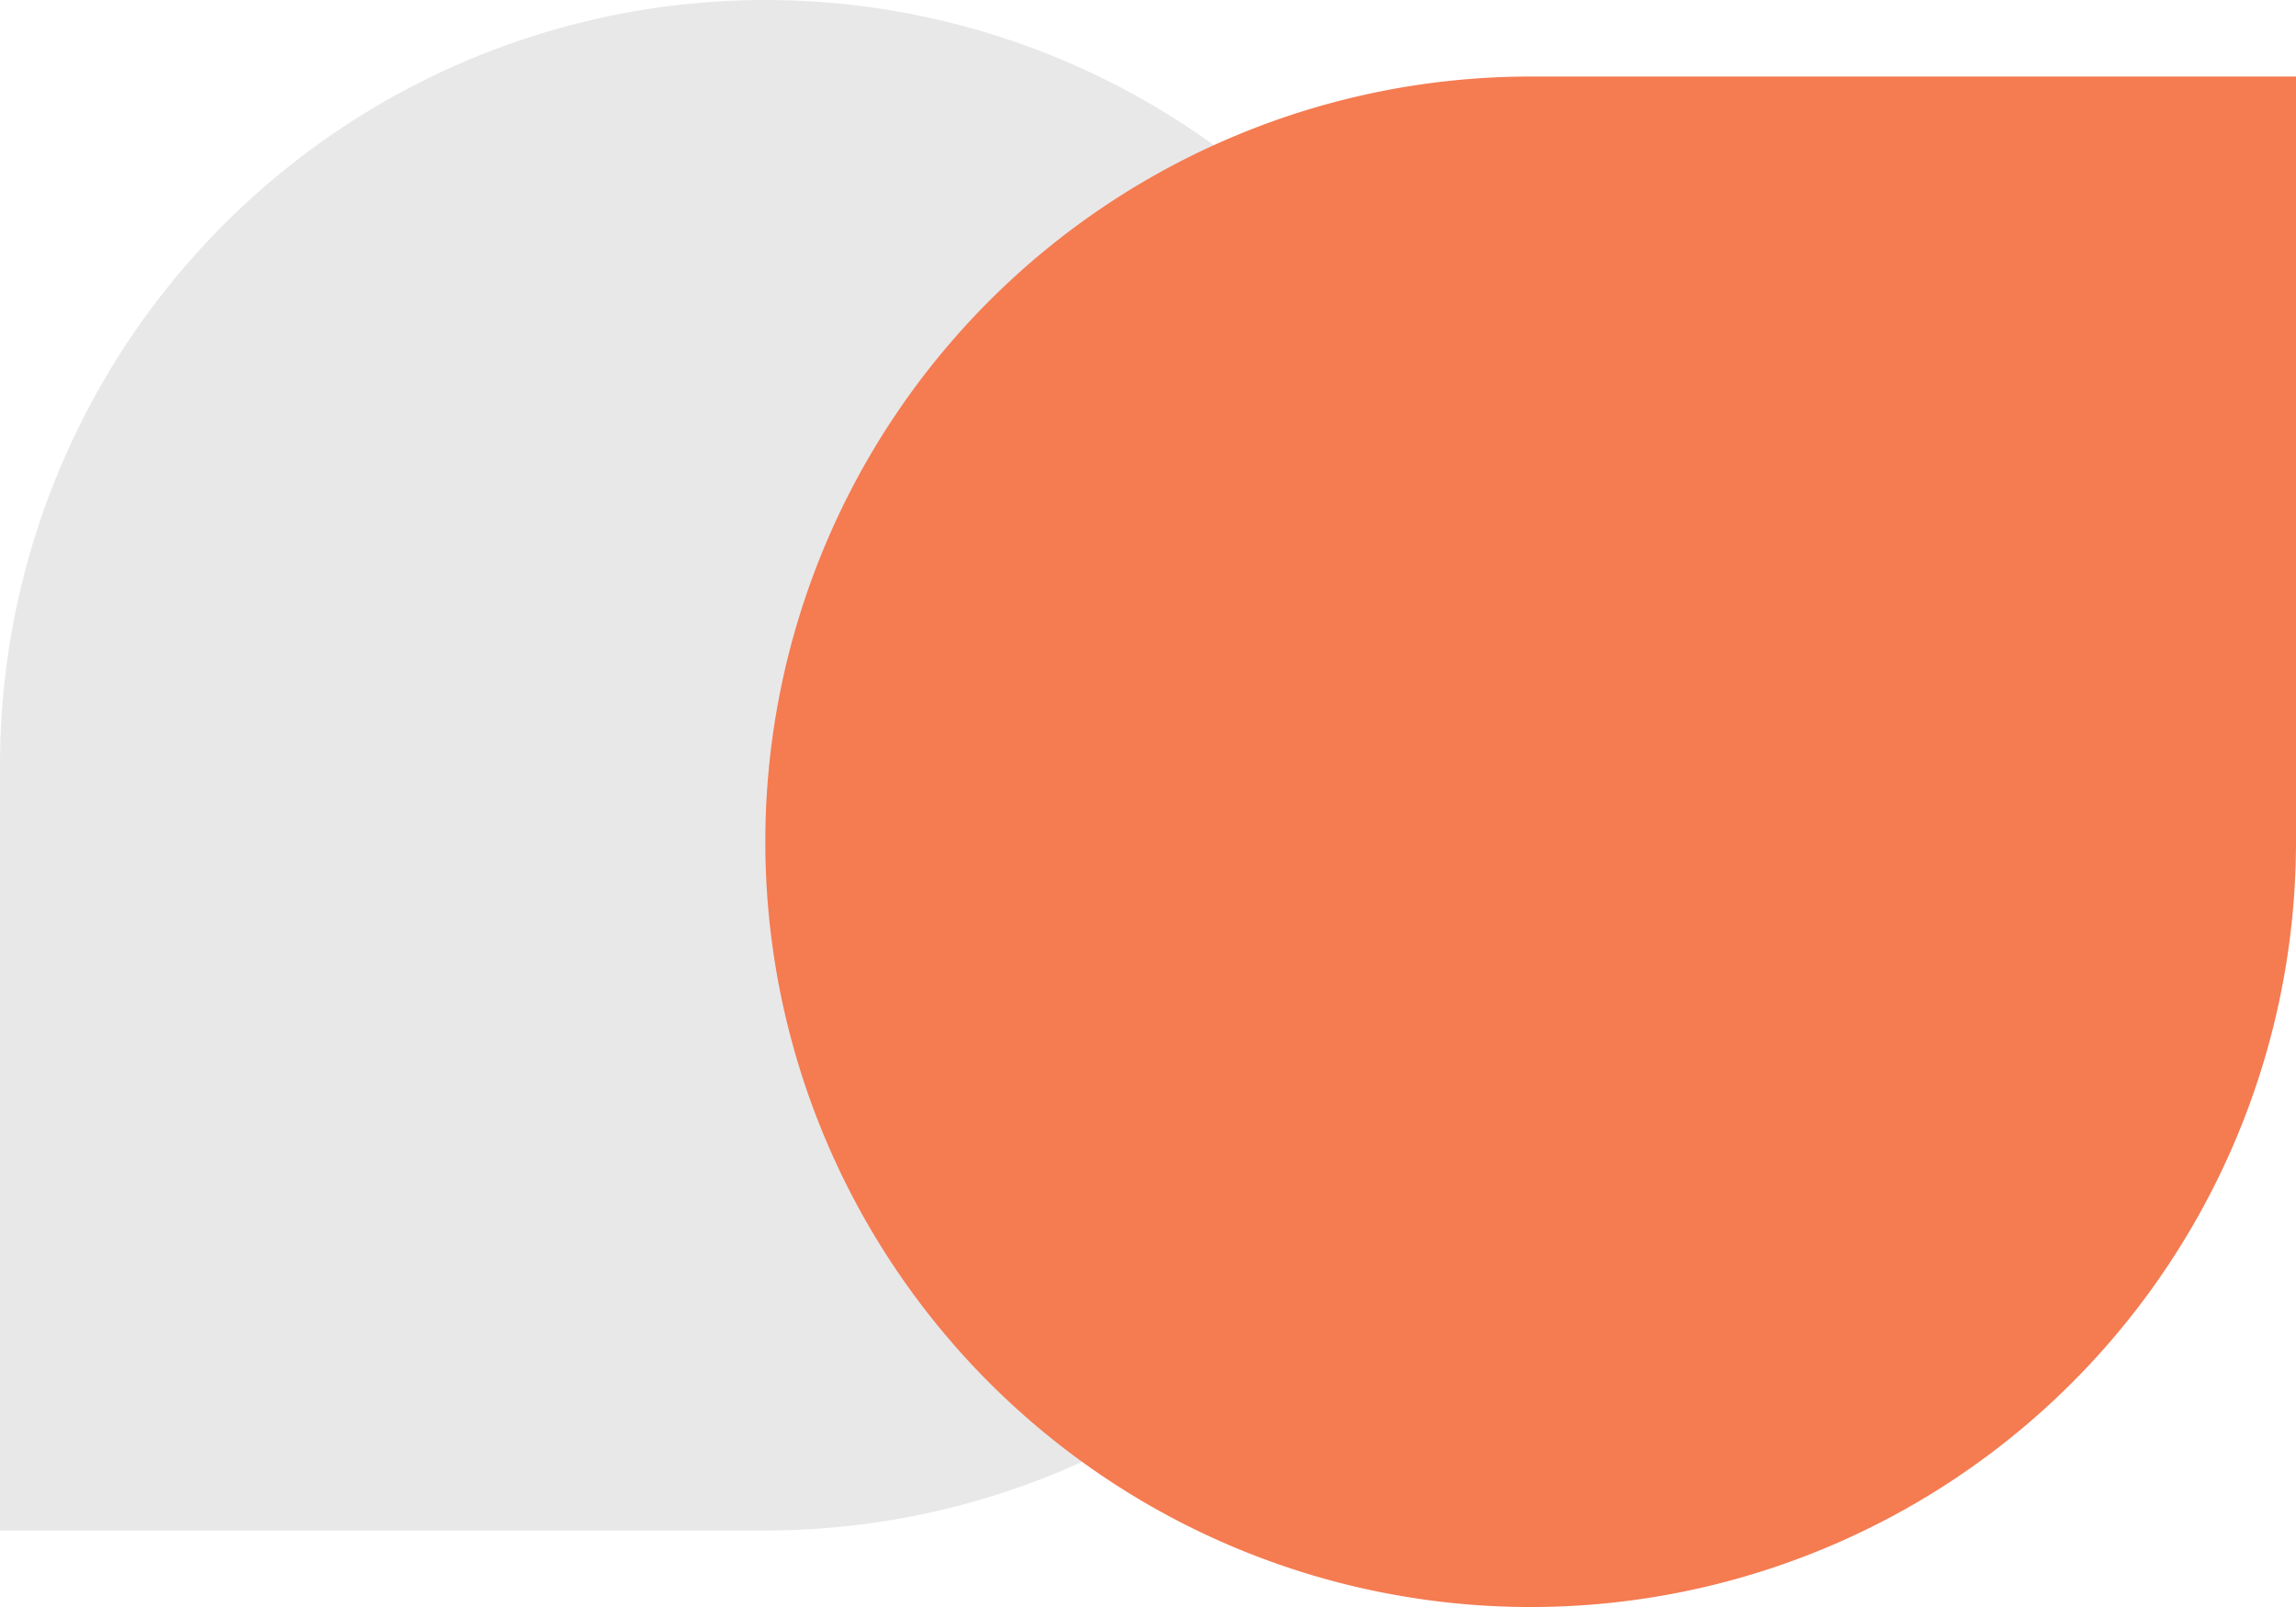 <svg id="Logo" xmlns="http://www.w3.org/2000/svg" width="100" height="70" viewBox="0 0 100 70">
  <path id="Rectangle_1714" data-name="Rectangle 1714" d="M33.333,0H66.667a0,0,0,0,1,0,0V33.333A33.333,33.333,0,0,1,33.333,66.667h0A33.333,33.333,0,0,1,0,33.333v0A33.333,33.333,0,0,1,33.333,0Z" transform="translate(66.667 66.667) rotate(180)" fill="#1a1824" opacity="0.1"/>
  <path id="Rectangle_1712" data-name="Rectangle 1712" d="M33.333,0H66.667a0,0,0,0,1,0,0V33.333A33.333,33.333,0,0,1,33.333,66.667h0A33.333,33.333,0,0,1,0,33.333v0A33.333,33.333,0,0,1,33.333,0Z" transform="translate(33.333 3.334)" fill="#f57b51"/>
</svg>
